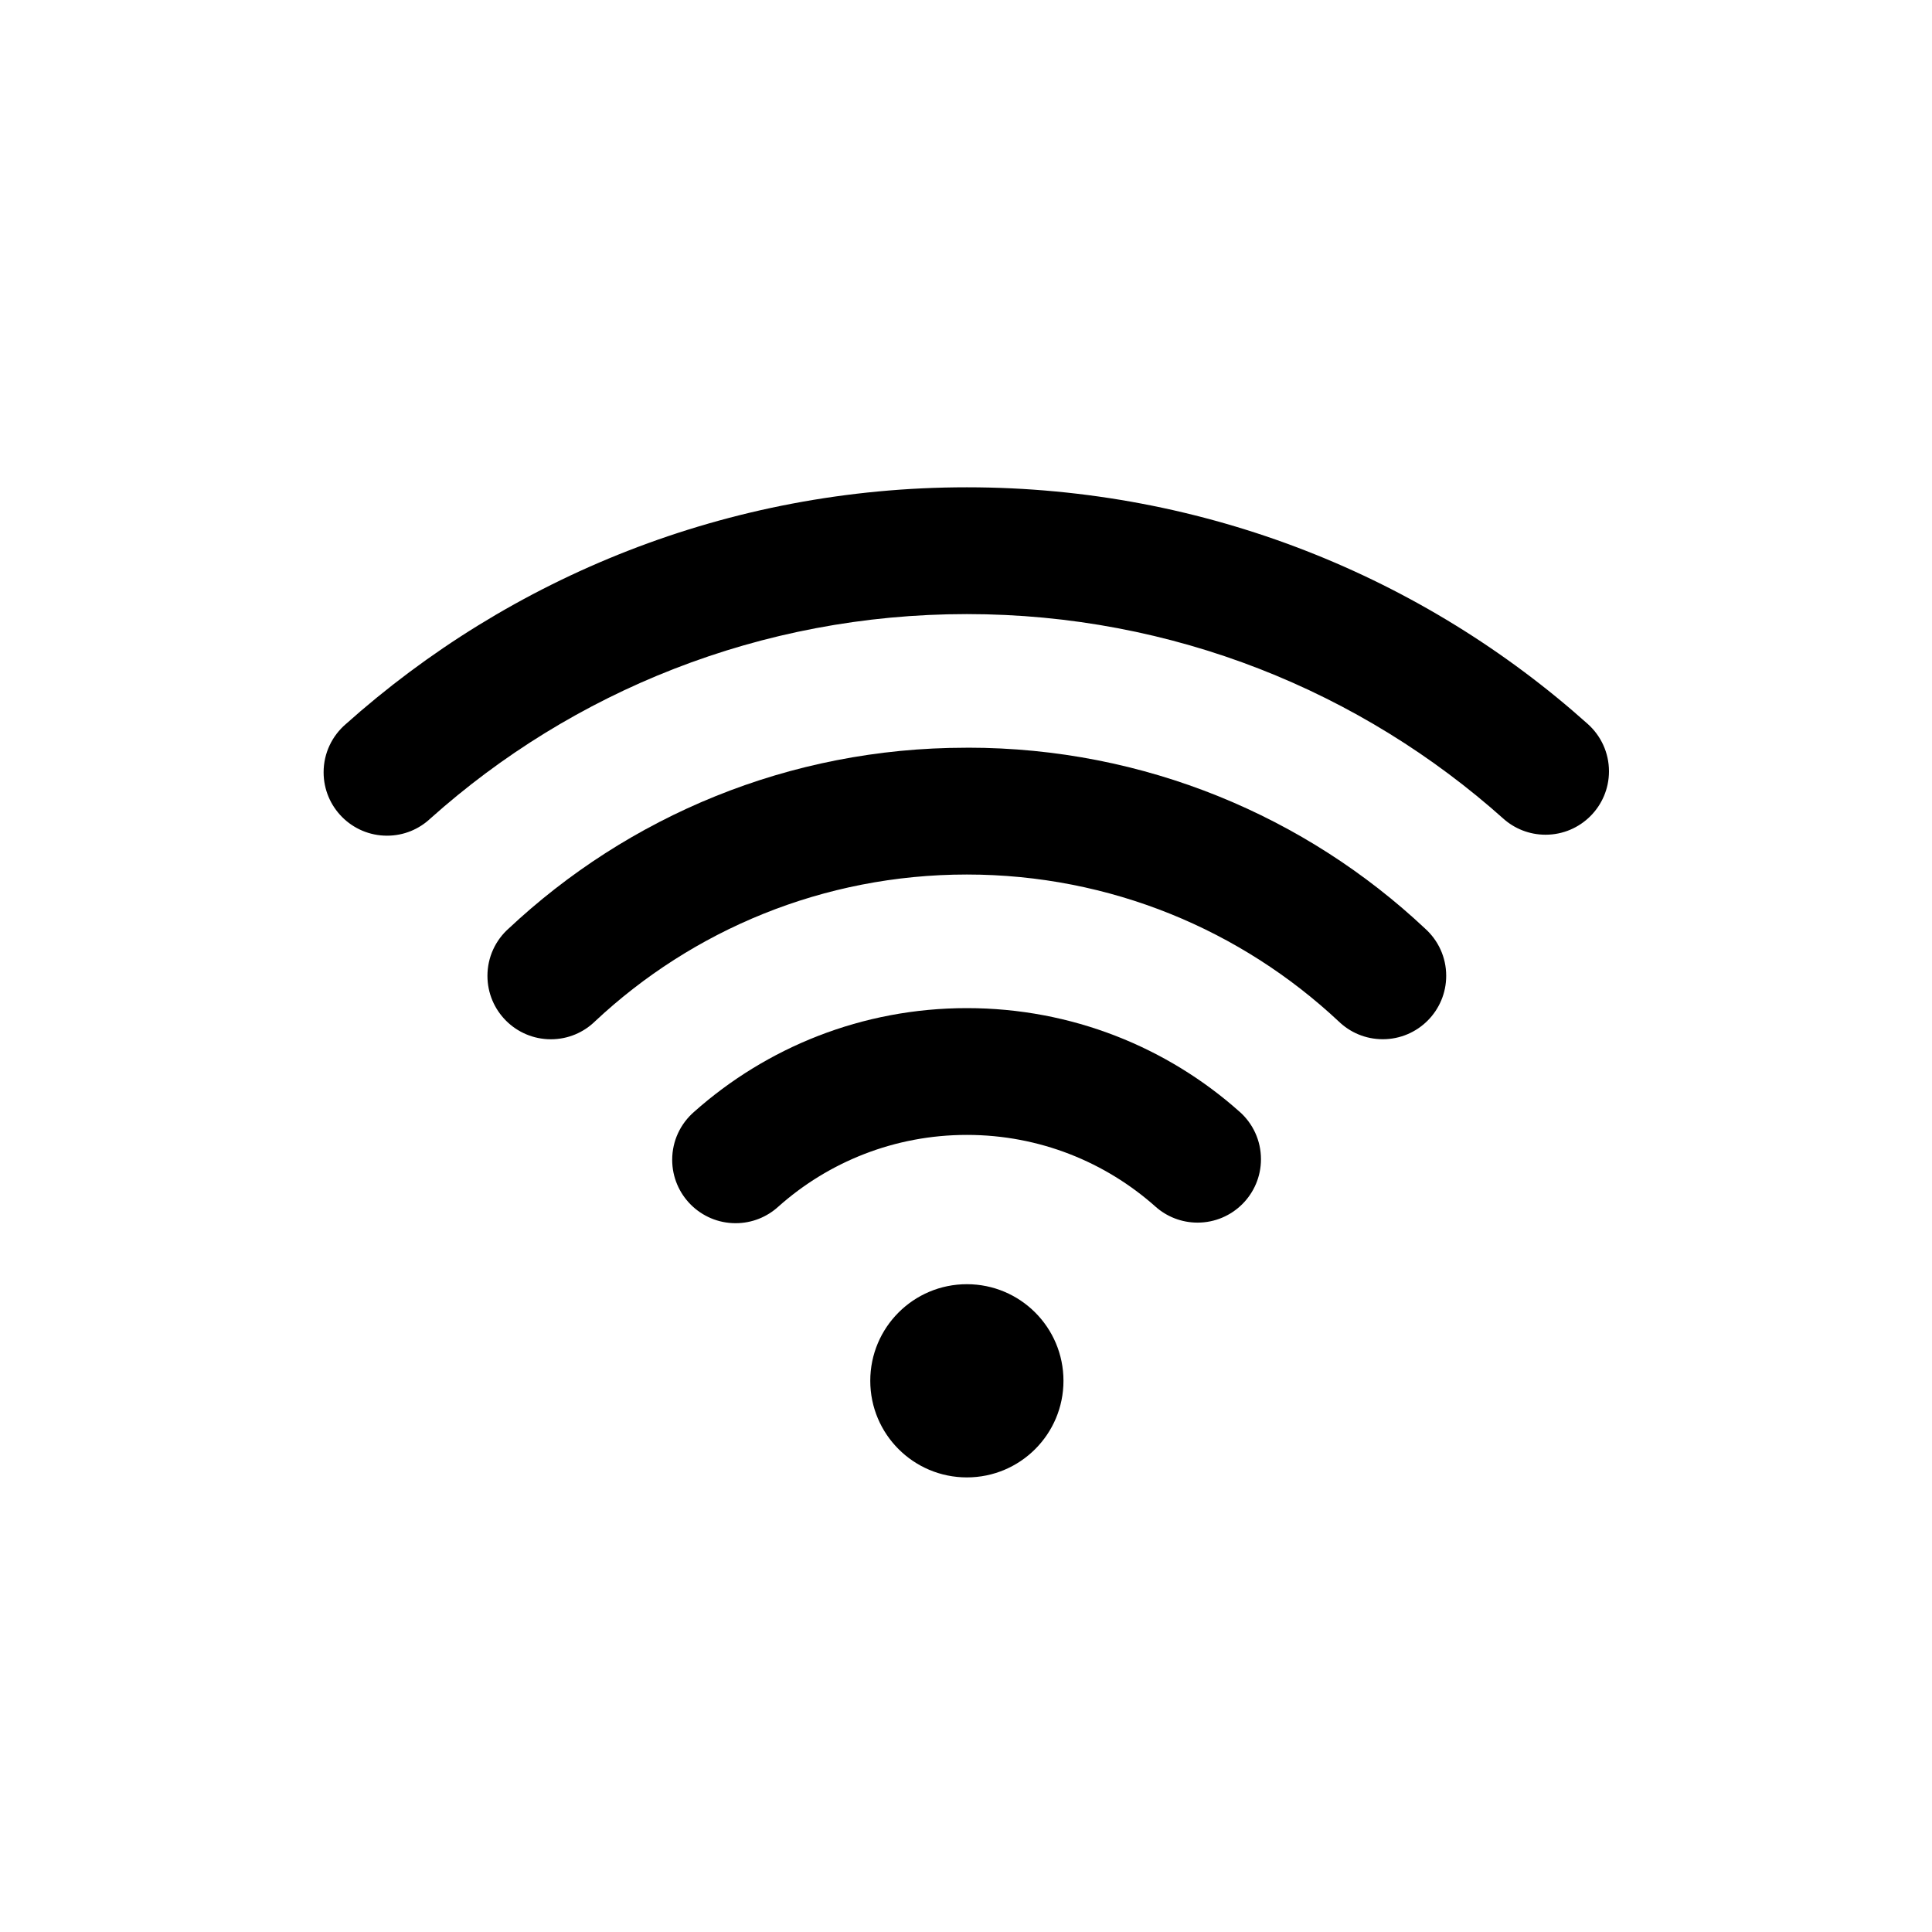 <!-- Generated by IcoMoon.io -->
<svg version="1.1" xmlns="http://www.w3.org/2000/svg" width="40" height="40" viewBox="0 0 40 40">
<title>io-wifi</title>
<path d="M25.666 23.019c-1.494-1.333-3.476-2.147-5.647-2.147s-4.153 0.814-5.656 2.154l0.008-0.007c-0.279 0.242-0.454 0.597-0.454 0.993 0 0.725 0.588 1.313 1.313 1.313 0.342 0 0.653-0.131 0.887-0.345l-0.001 0.001c1.033-0.921 2.402-1.484 3.903-1.484s2.87 0.563 3.909 1.489l-0.006-0.005c0.231 0.206 0.537 0.332 0.872 0.332 0.725 0 1.313-0.588 1.313-1.313 0-0.39-0.17-0.74-0.439-0.98l-0.001-0.001z"></path>
<path d="M20.017 15.481c-0.006 0-0.012 0-0.019 0-3.666 0-6.999 1.425-9.476 3.752l0.007-0.007c-0.269 0.241-0.437 0.59-0.437 0.978 0 0.725 0.588 1.313 1.313 1.313 0.357 0 0.68-0.142 0.917-0.374l-0 0c2.008-1.881 4.717-3.037 7.695-3.037s5.687 1.156 7.701 3.043l-0.006-0.006c0.236 0.231 0.56 0.373 0.917 0.373 0.725 0 1.313-0.588 1.313-1.313 0-0.388-0.168-0.736-0.436-0.977l-0.001-0.001c-2.469-2.32-5.802-3.745-9.468-3.745-0.007 0-0.013 0-0.020 0h0.001z"></path>
<path d="M32.875 14.991c-3.398-3.042-7.911-4.902-12.857-4.902s-9.459 1.86-12.876 4.918l0.018-0.016c-0.282 0.242-0.46 0.599-0.46 0.998 0 0.725 0.588 1.313 1.313 1.313 0.348 0 0.663-0.135 0.898-0.356l-0.001 0.001c2.936-2.627 6.834-4.233 11.107-4.233s8.171 1.606 11.123 4.248l-0.016-0.014c0.231 0.207 0.538 0.334 0.875 0.334 0.725 0 1.313-0.588 1.313-1.313 0-0.388-0.169-0.737-0.436-0.977l-0.001-0.001z"></path>
<path d="M22.018 28.588c0 1.105-0.895 2-2 2s-2-0.895-2-2c0-1.105 0.895-2 2-2s2 0.895 2 2z"></path>
</svg>
